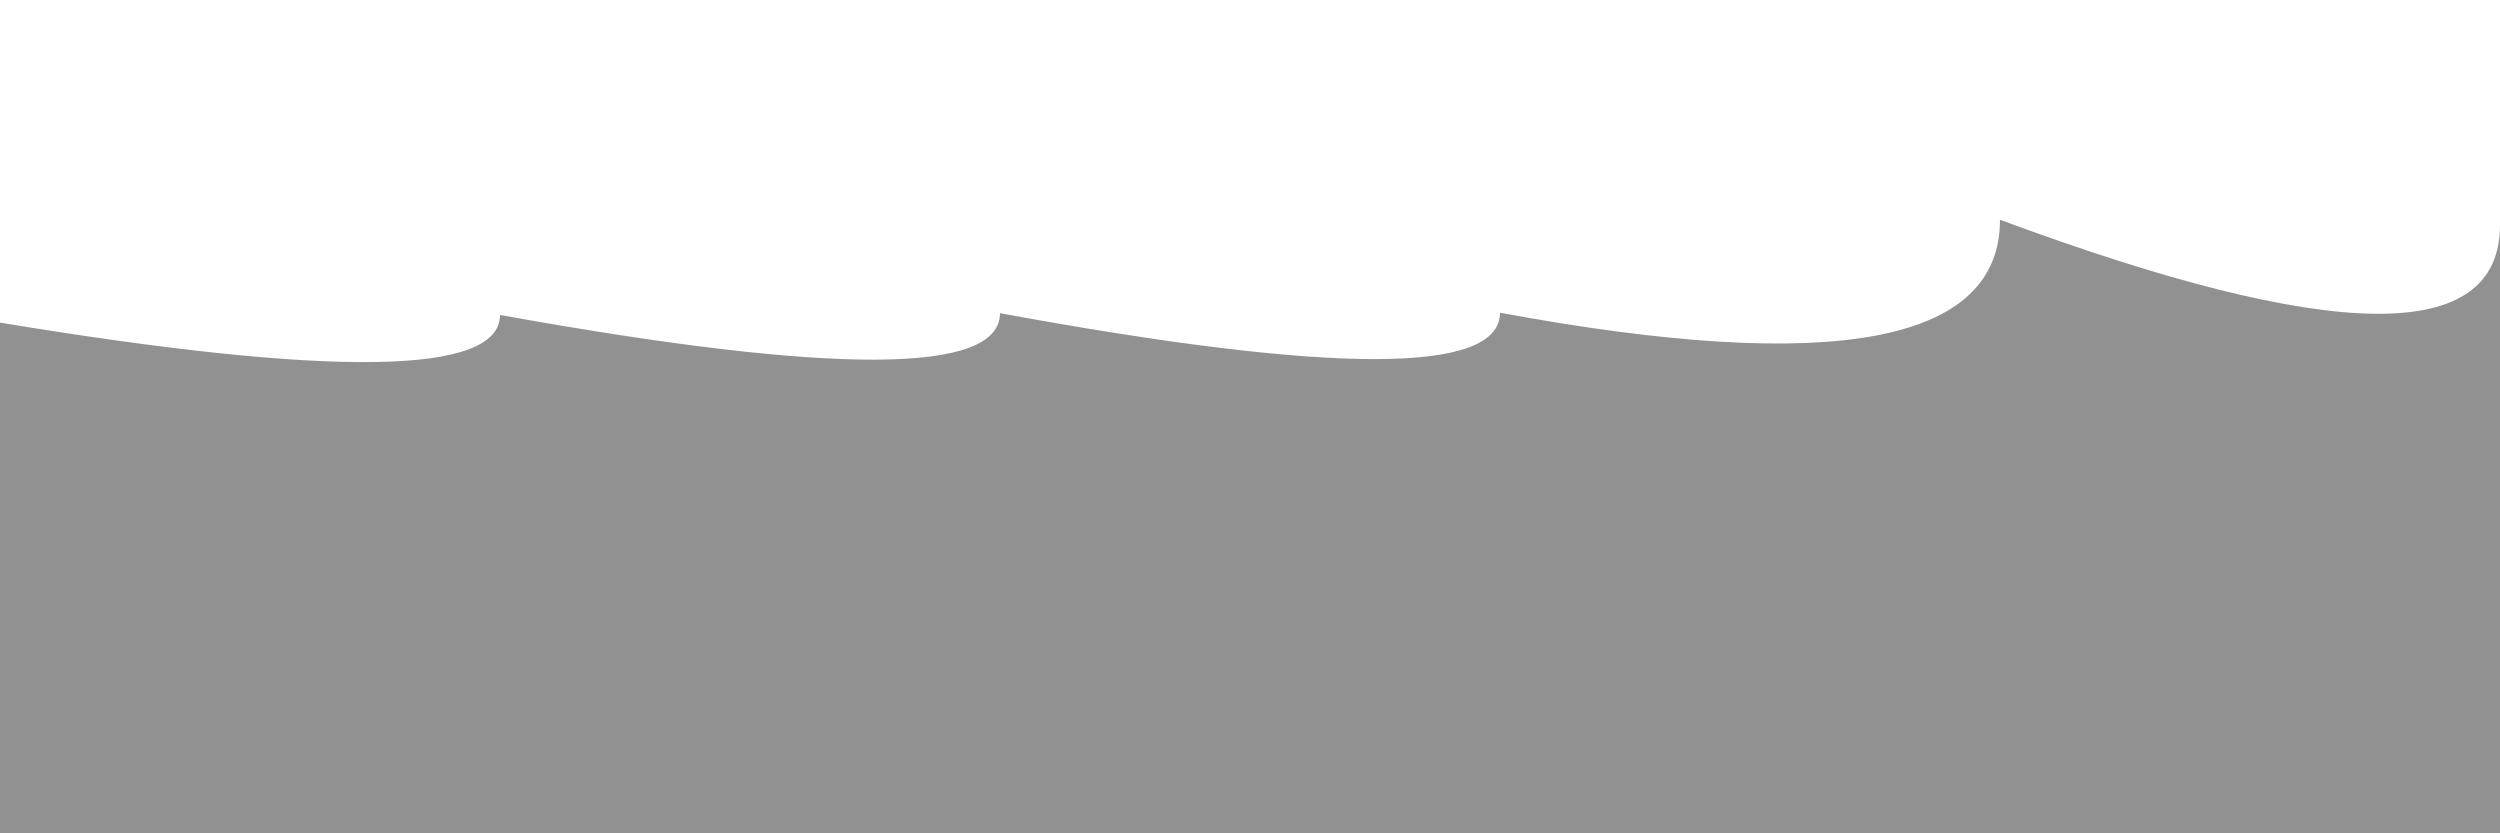 <svg xmlns="http://www.w3.org/2000/svg" version="1.1" xmlns:xlink="http://www.w3.org/1999/xlink" xmlns:svgjs="http://svgjs.dev/svgjs" viewBox="0 0 2400 800" opacity="0.43"><defs><linearGradient x1="50%" y1="0%" x2="50%" y2="100%" id="sssurf-grad"><stop stop-color="hsl(265, 55%, 30%)" stop-opacity="1" offset="0%"></stop><stop stop-color="hsl(265, 55%, 60%)" stop-opacity="1" offset="100%"></stop></linearGradient></defs><g fill="url(#sssurf-grad)" transform="matrix(1,0,0,1,0,-85.954)"><path d="M 0 370.664 Q 480 450 480 363.31 Q 960 450 960 361.6 Q 1440 450 1440 361.17 Q 1920 450 1920 271.908 Q 2400 450 2400 276.766 L 2400 800 L 0 800 L 0 295.491 Z" transform="matrix(1,0,0,1,0,25)" opacity="0.05"></path><path d="M 0 370.664 Q 480 450 480 363.31 Q 960 450 960 361.6 Q 1440 450 1440 361.17 Q 1920 450 1920 271.908 Q 2400 450 2400 276.766 L 2400 800 L 0 800 L 0 295.491 Z" transform="matrix(1,0,0,1,0,50)" opacity="0.15"></path><path d="M 0 370.664 Q 480 450 480 363.31 Q 960 450 960 361.6 Q 1440 450 1440 361.17 Q 1920 450 1920 271.908 Q 2400 450 2400 276.766 L 2400 800 L 0 800 L 0 295.491 Z" transform="matrix(1,0,0,1,0,75)" opacity="0.24"></path><path d="M 0 370.664 Q 480 450 480 363.31 Q 960 450 960 361.6 Q 1440 450 1440 361.17 Q 1920 450 1920 271.908 Q 2400 450 2400 276.766 L 2400 800 L 0 800 L 0 295.491 Z" transform="matrix(1,0,0,1,0,100)" opacity="0.34"></path><path d="M 0 370.664 Q 480 450 480 363.31 Q 960 450 960 361.6 Q 1440 450 1440 361.17 Q 1920 450 1920 271.908 Q 2400 450 2400 276.766 L 2400 800 L 0 800 L 0 295.491 Z" transform="matrix(1,0,0,1,0,125)" opacity="0.43"></path><path d="M 0 370.664 Q 480 450 480 363.31 Q 960 450 960 361.6 Q 1440 450 1440 361.17 Q 1920 450 1920 271.908 Q 2400 450 2400 276.766 L 2400 800 L 0 800 L 0 295.491 Z" transform="matrix(1,0,0,1,0,150)" opacity="0.53"></path><path d="M 0 370.664 Q 480 450 480 363.31 Q 960 450 960 361.6 Q 1440 450 1440 361.17 Q 1920 450 1920 271.908 Q 2400 450 2400 276.766 L 2400 800 L 0 800 L 0 295.491 Z" transform="matrix(1,0,0,1,0,175)" opacity="0.62"></path><path d="M 0 370.664 Q 480 450 480 363.31 Q 960 450 960 361.6 Q 1440 450 1440 361.17 Q 1920 450 1920 271.908 Q 2400 450 2400 276.766 L 2400 800 L 0 800 L 0 295.491 Z" transform="matrix(1,0,0,1,0,200)" opacity="0.72"></path><path d="M 0 370.664 Q 480 450 480 363.31 Q 960 450 960 361.6 Q 1440 450 1440 361.17 Q 1920 450 1920 271.908 Q 2400 450 2400 276.766 L 2400 800 L 0 800 L 0 295.491 Z" transform="matrix(1,0,0,1,0,225)" opacity="0.81"></path><path d="M 0 370.664 Q 480 450 480 363.31 Q 960 450 960 361.6 Q 1440 450 1440 361.17 Q 1920 450 1920 271.908 Q 2400 450 2400 276.766 L 2400 800 L 0 800 L 0 295.491 Z" transform="matrix(1,0,0,1,0,250)" opacity="0.91"></path><path d="M 0 370.664 Q 480 450 480 363.31 Q 960 450 960 361.6 Q 1440 450 1440 361.17 Q 1920 450 1920 271.908 Q 2400 450 2400 276.766 L 2400 800 L 0 800 L 0 295.491 Z" transform="matrix(1,0,0,1,0,275)" opacity="1.00"></path></g></svg>